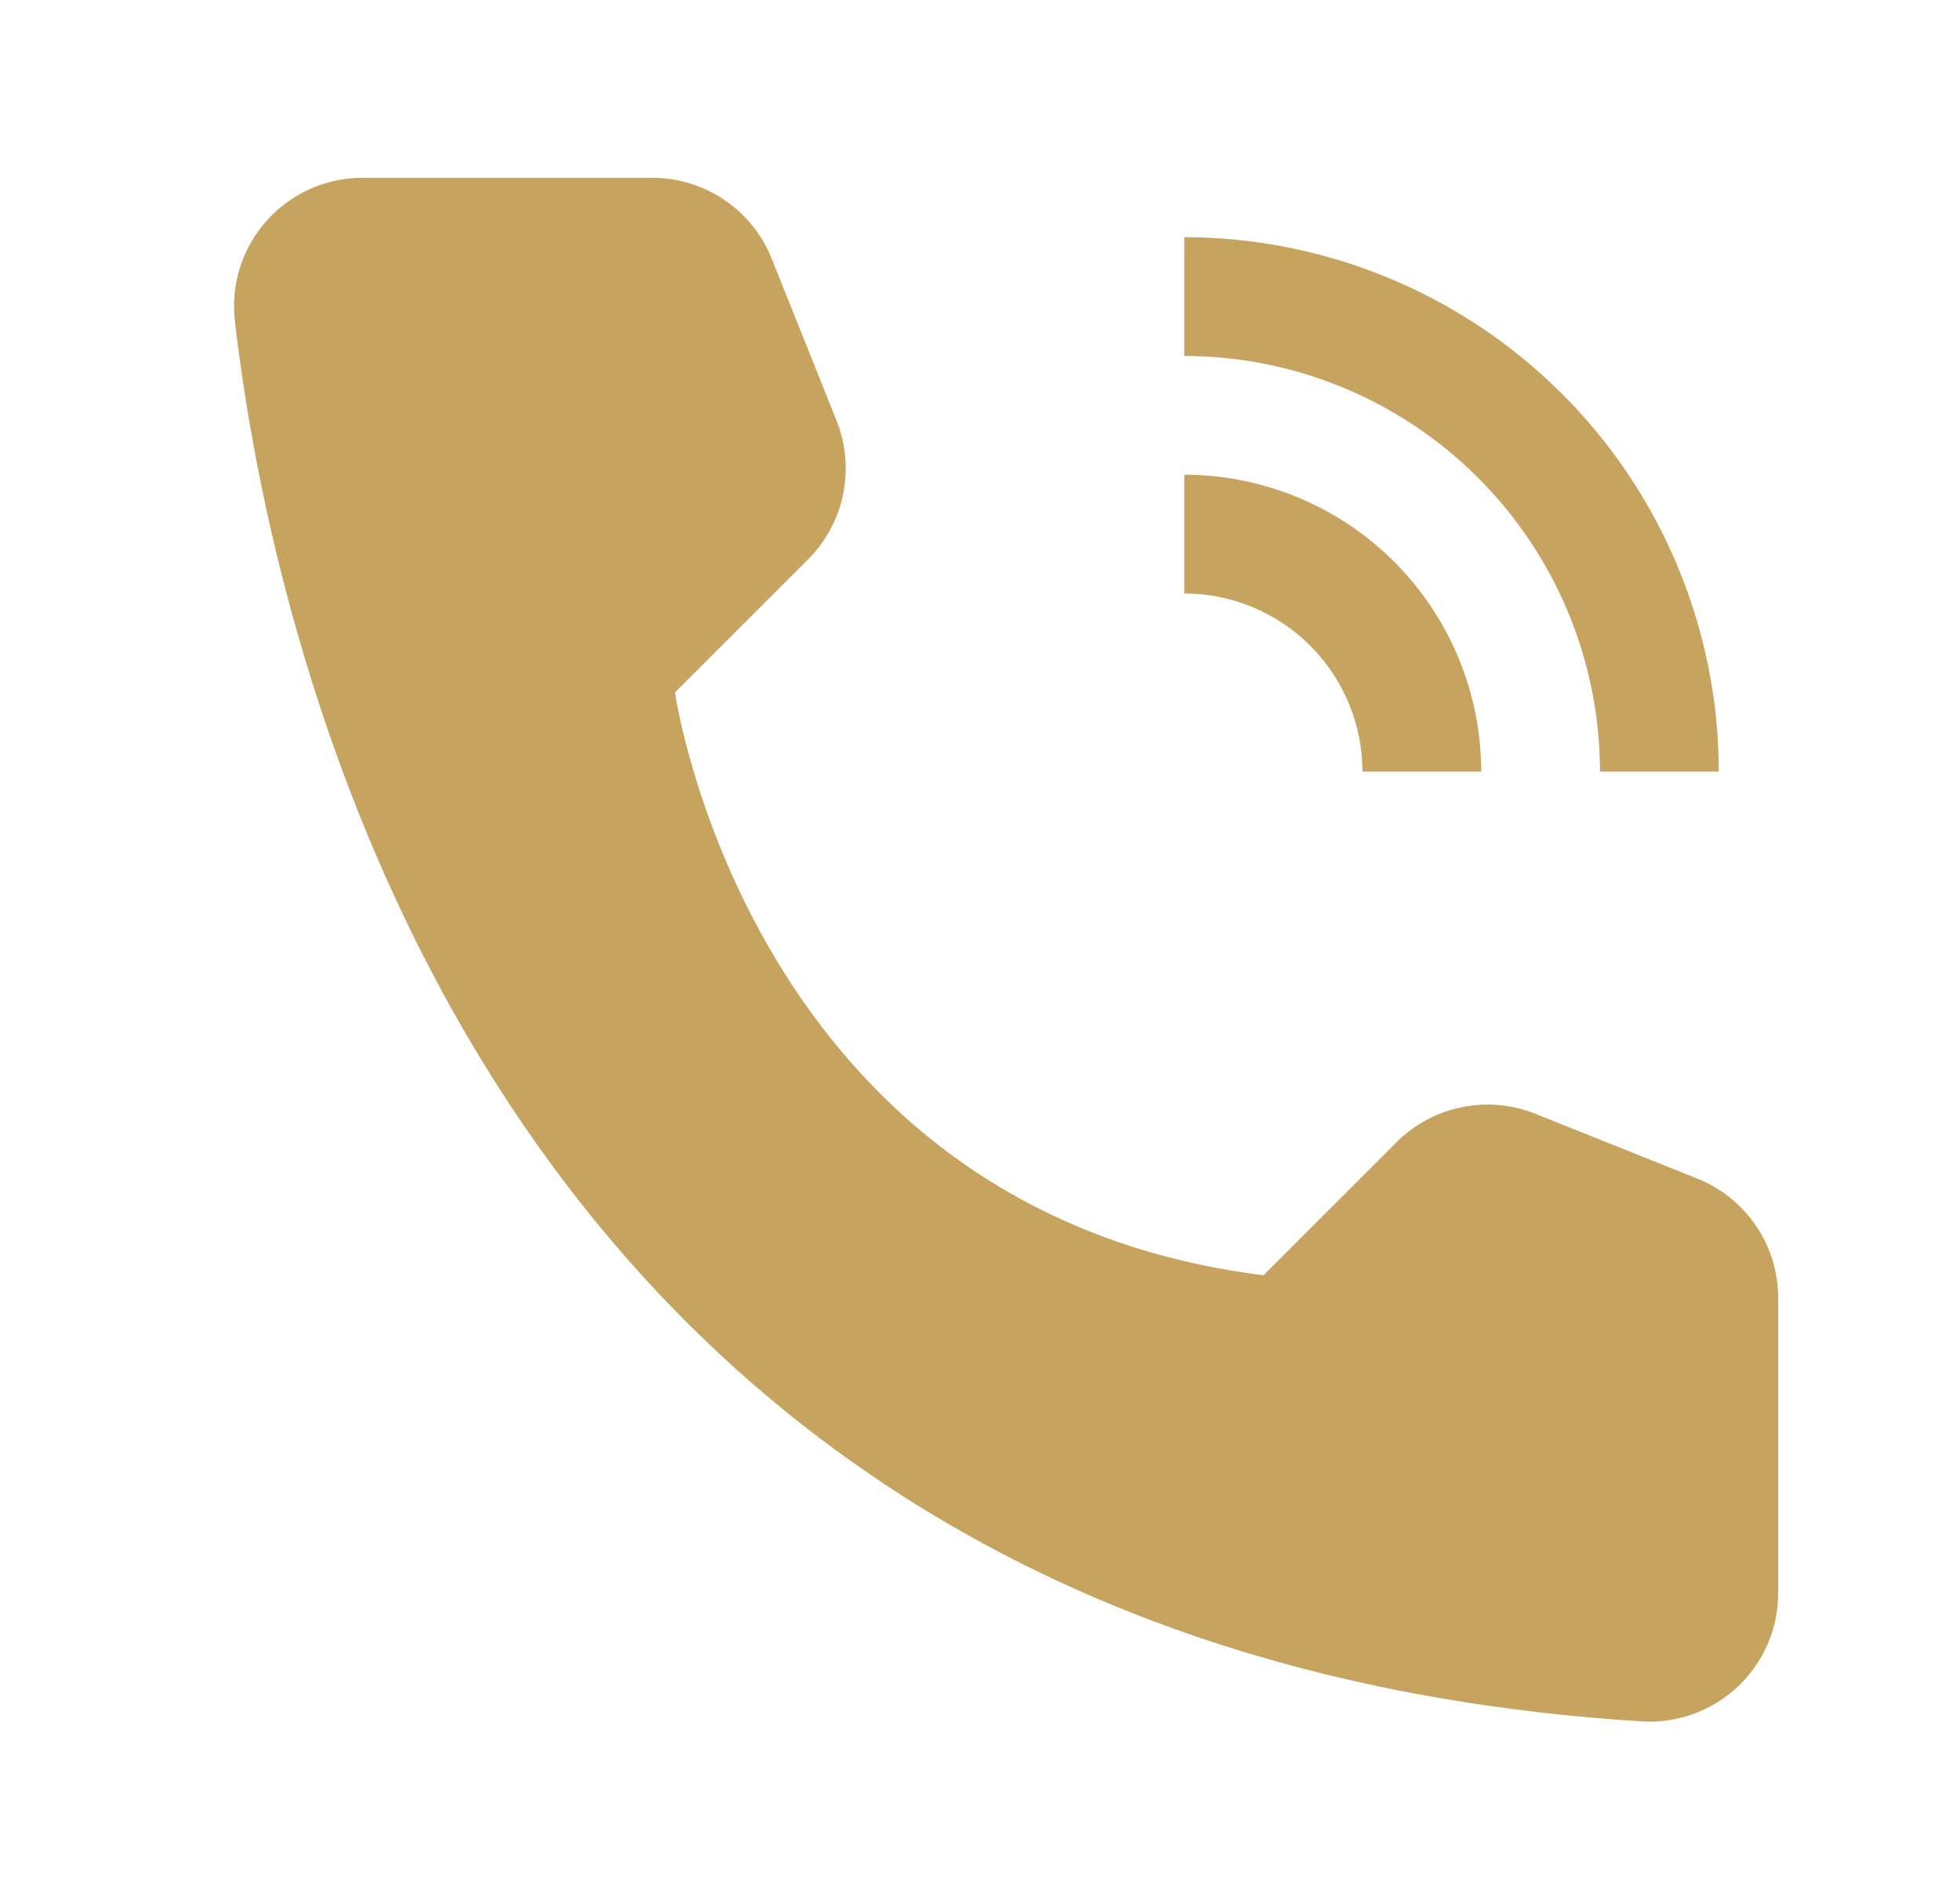 <svg width="33" height="32" viewBox="0 0 33 32" fill="none" xmlns="http://www.w3.org/2000/svg">
<path d="M24.939 12.994H22.939C22.939 12.199 22.622 11.436 22.06 10.874C21.497 10.311 20.735 9.995 19.939 9.994V7.994C21.265 7.996 22.536 8.523 23.473 9.46C24.411 10.398 24.938 11.668 24.939 12.994Z" fill="#C6A460"/>
<path d="M28.939 12.994H26.939C26.937 11.138 26.199 9.359 24.887 8.047C23.575 6.734 21.795 5.996 19.939 5.994V3.994C22.326 3.997 24.613 4.946 26.3 6.633C27.988 8.32 28.937 10.608 28.939 12.994ZM21.273 21.476L23.512 19.236C23.812 18.936 24.194 18.731 24.609 18.646C25.024 18.56 25.456 18.599 25.849 18.756L28.578 19.848C28.98 20.009 29.324 20.287 29.567 20.645C29.81 21.004 29.939 21.427 29.939 21.86V26.821C29.94 27.116 29.881 27.408 29.765 27.679C29.649 27.95 29.479 28.195 29.265 28.398C29.051 28.601 28.798 28.758 28.521 28.86C28.244 28.962 27.95 29.006 27.655 28.99C8.533 27.8 4.671 11.604 3.954 5.402C3.92 5.099 3.95 4.792 4.042 4.501C4.135 4.21 4.288 3.942 4.491 3.715C4.695 3.487 4.944 3.305 5.223 3.181C5.501 3.057 5.803 2.993 6.108 2.994H10.982C11.415 2.994 11.838 3.124 12.196 3.367C12.555 3.609 12.833 3.954 12.993 4.356L14.085 7.084C14.242 7.478 14.28 7.909 14.195 8.325C14.11 8.74 13.904 9.121 13.604 9.421L11.364 11.661C11.364 11.661 12.607 20.393 21.273 21.476Z" fill="#C6A460"/>
</svg>
